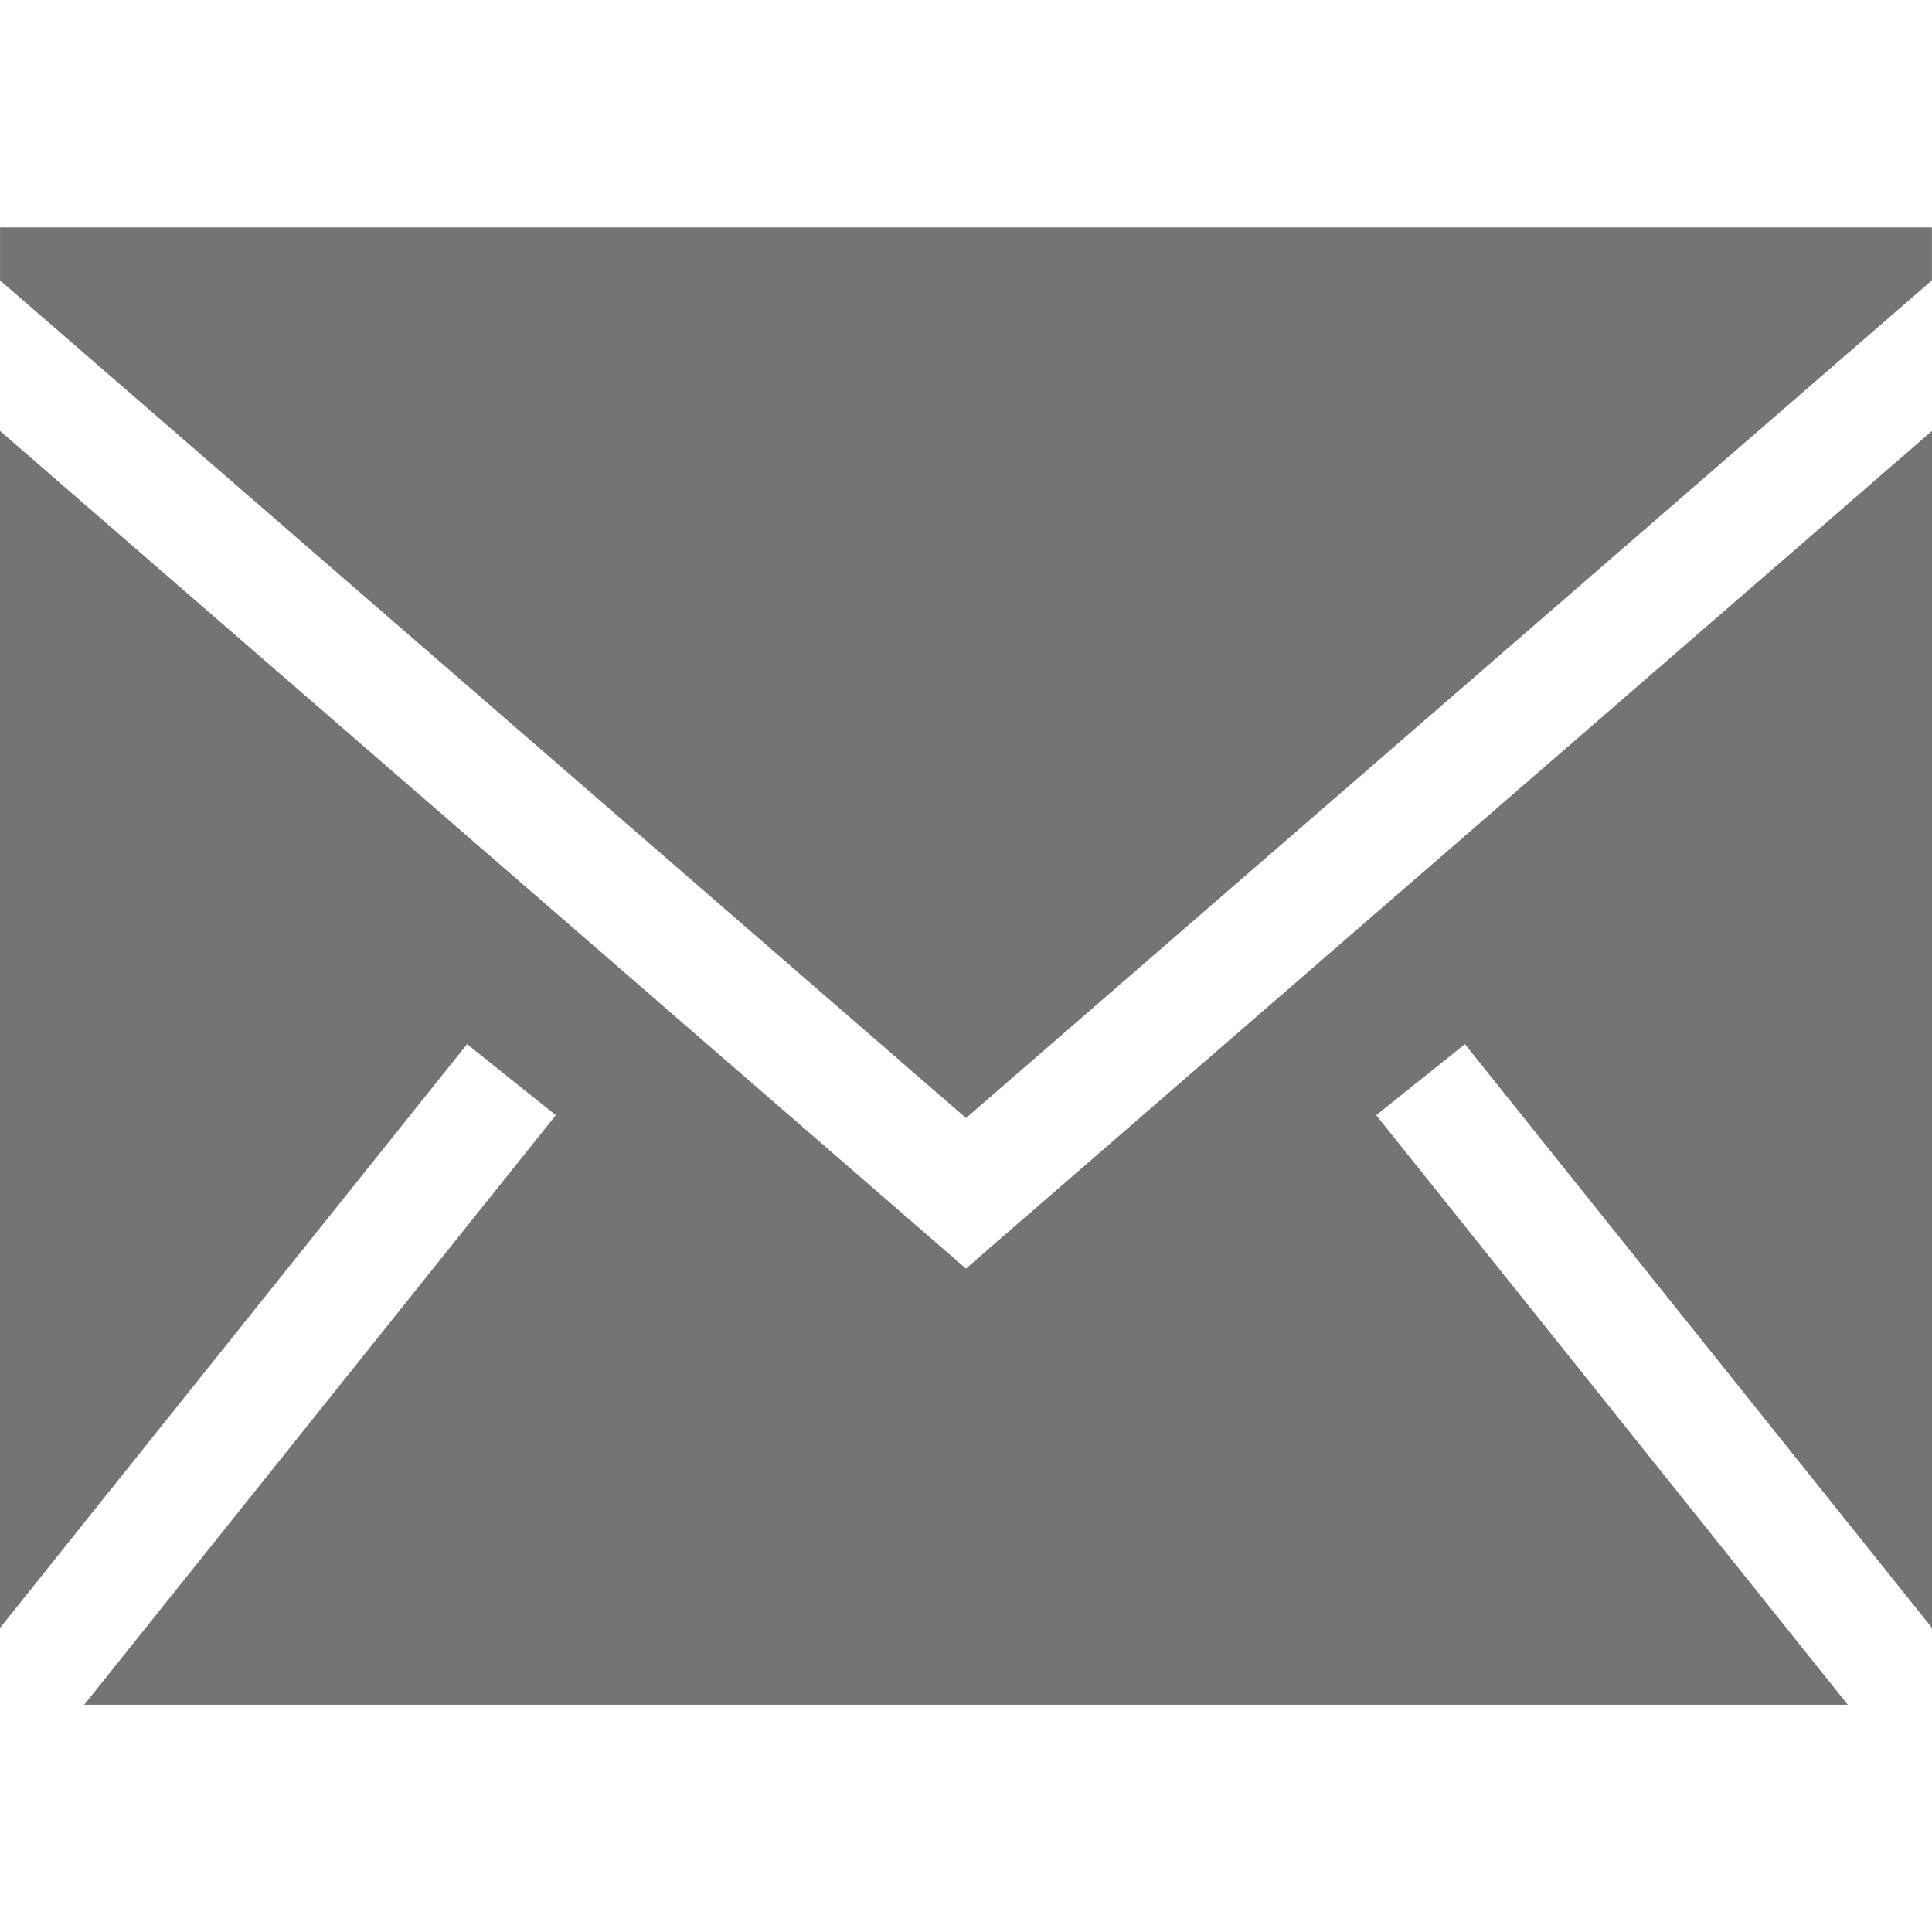 <?xml version="1.0" encoding="utf-8"?><!-- Uploaded to: SVG Repo, www.svgrepo.com, Generator: SVG Repo Mixer Tools --><svg xmlns="http://www.w3.org/2000/svg" fill="#747474" width="800px" height="800px" viewBox="0 0 1920 1920">
    <path d="M1920 428.266v1189.54l-464.16-580.146-88.203 70.585 468.679 585.904H83.684l468.679-585.904-88.202-70.585L0 1617.805V428.265l959.944 832.441L1920 428.266ZM1919.932 226v52.627l-959.943 832.44L.045 278.628V226h1919.887Z" fill-rule="evenodd"/>
</svg>